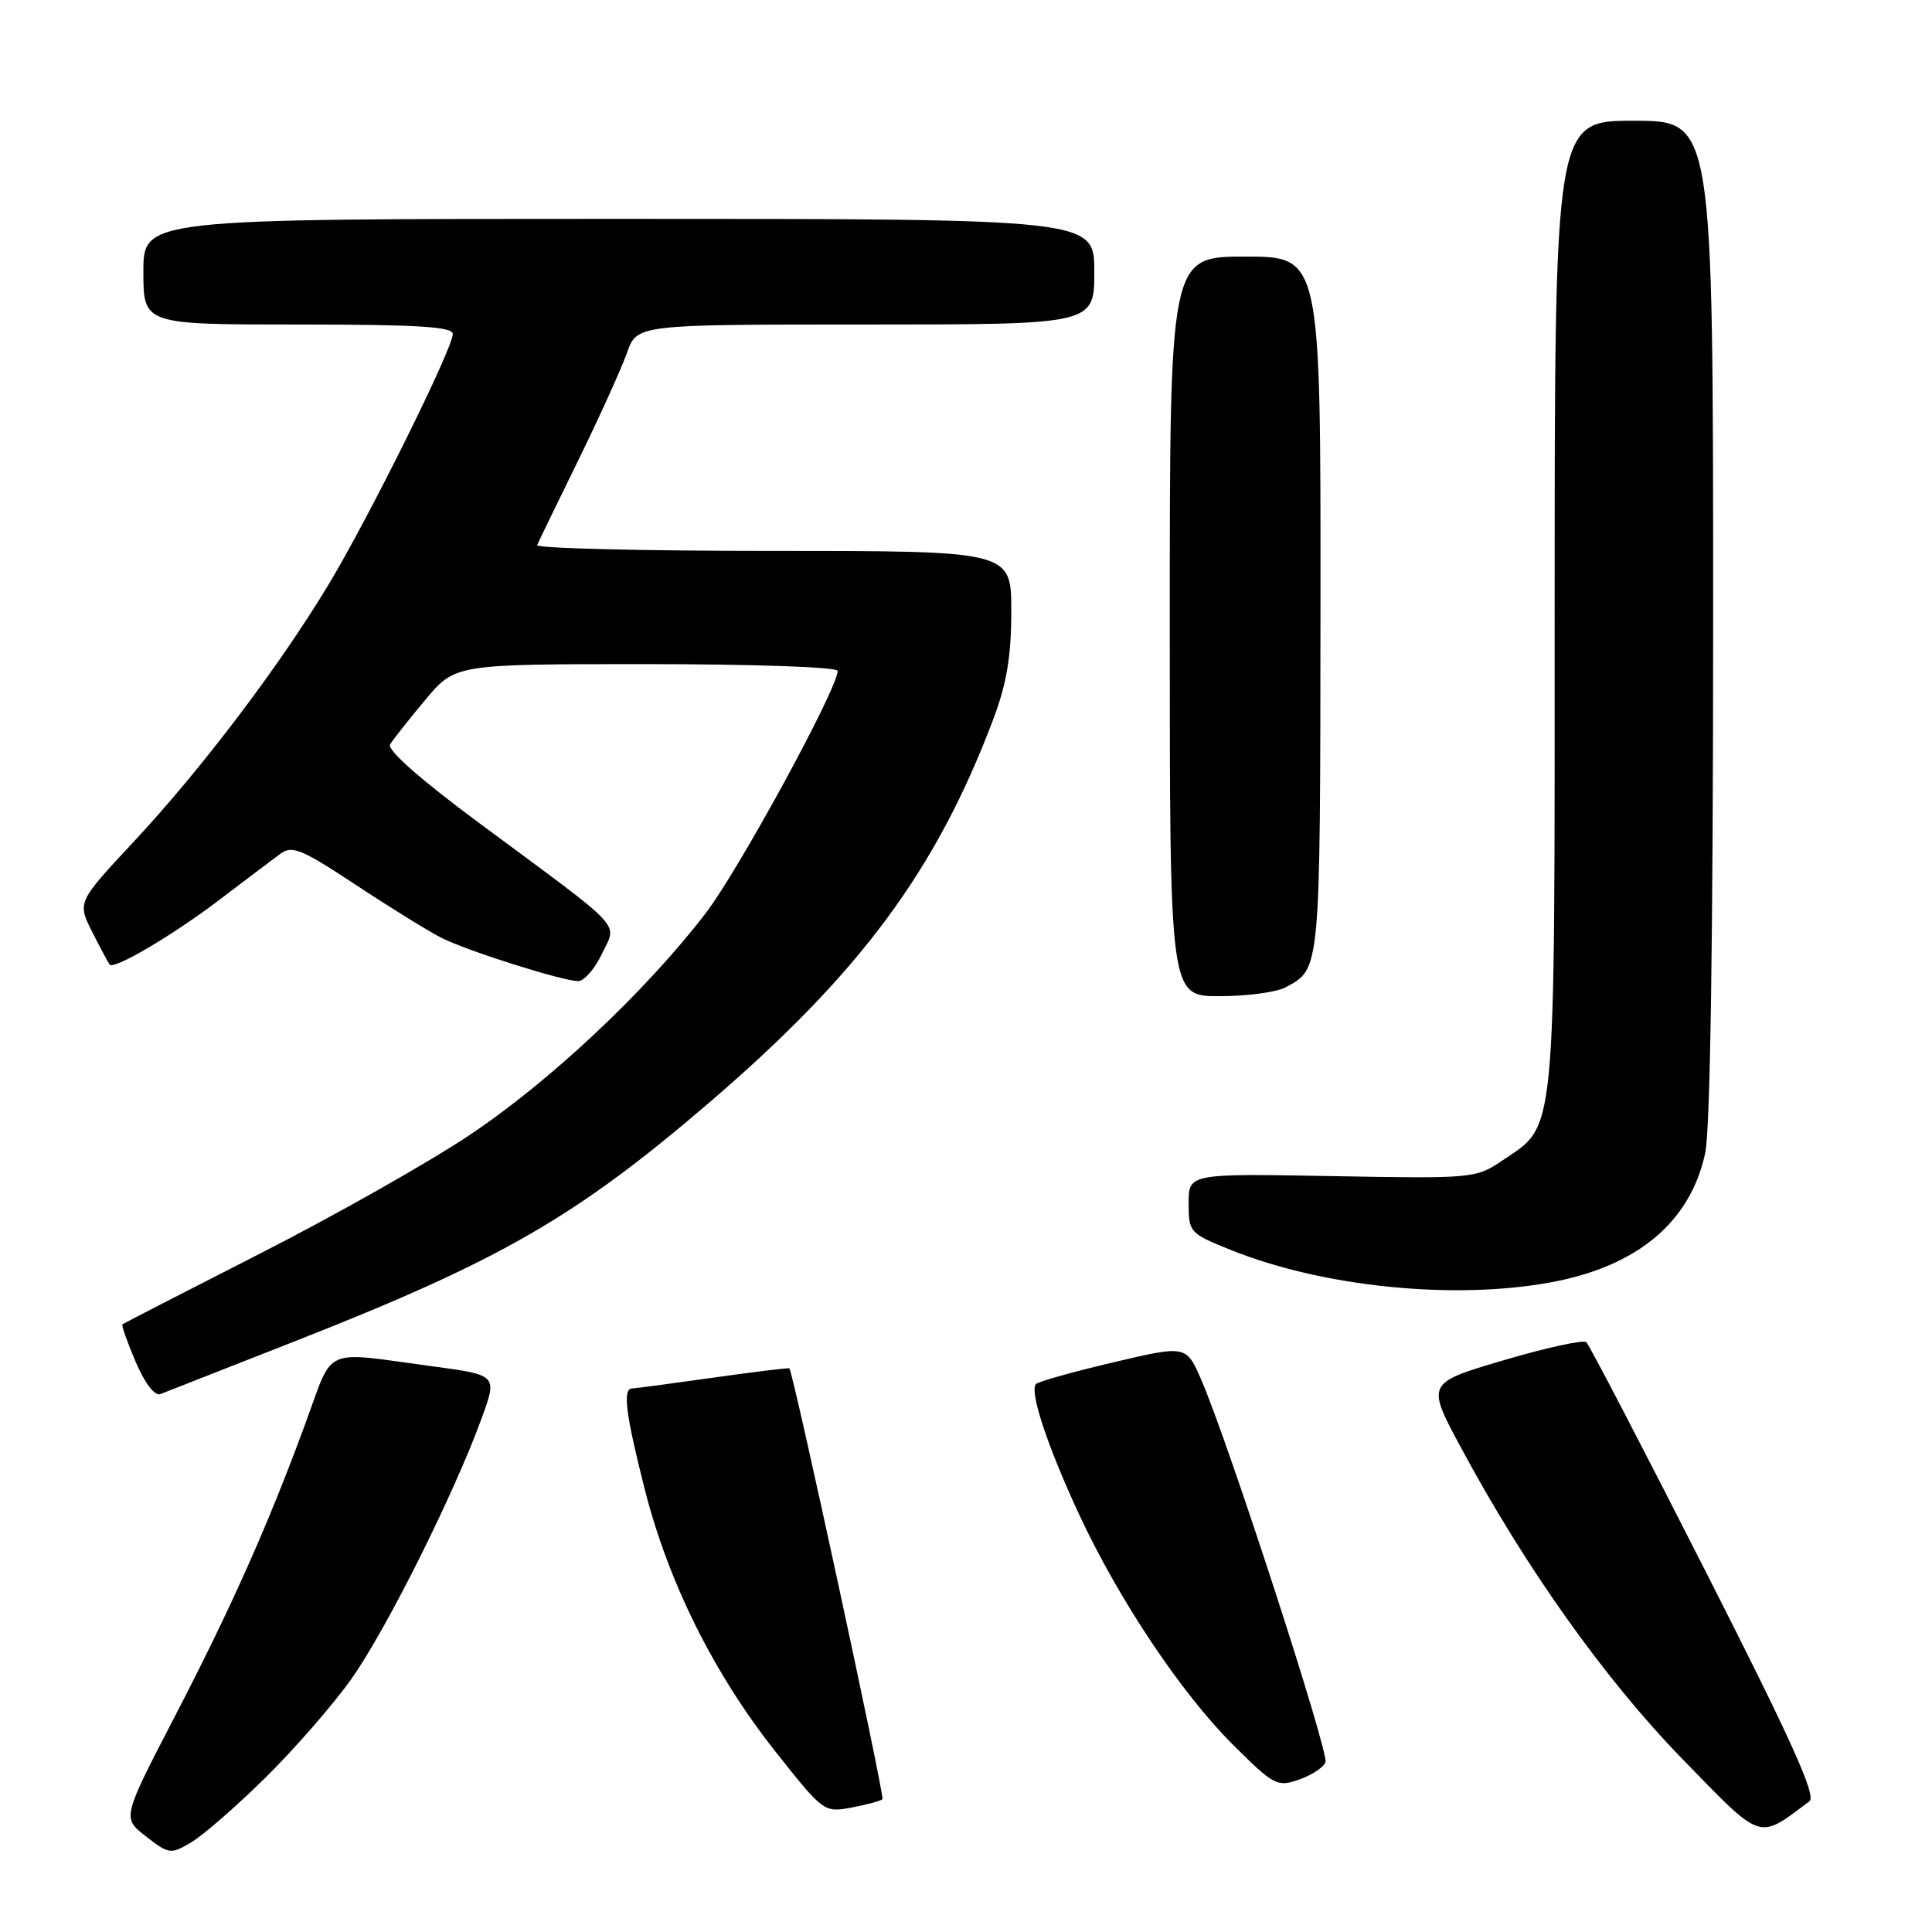 <?xml version="1.0" encoding="UTF-8" standalone="no"?>
<!DOCTYPE svg PUBLIC "-//W3C//DTD SVG 1.1//EN" "http://www.w3.org/Graphics/SVG/1.1/DTD/svg11.dtd" >
<svg xmlns="http://www.w3.org/2000/svg" xmlns:xlink="http://www.w3.org/1999/xlink" version="1.1" viewBox="0 0 256 256">
 <g >
 <path fill="currentColor"
d=" M 35.05 235.67 C 38.88 231.91 44.04 226.00 46.51 222.54 C 51.12 216.08 60.20 197.91 63.85 187.85 C 65.90 182.19 65.90 182.19 57.20 181.03 C 42.56 179.06 44.26 178.30 40.51 188.50 C 35.54 202.04 30.62 213.08 23.03 227.70 C 16.19 240.89 16.19 240.89 19.35 243.34 C 22.37 245.69 22.62 245.72 25.29 244.15 C 26.83 243.25 31.22 239.44 35.05 235.67 Z  M 239.76 238.68 C 240.71 237.97 237.36 230.56 225.96 208.13 C 217.68 191.83 210.59 178.21 210.20 177.85 C 209.82 177.50 204.88 178.57 199.24 180.24 C 188.98 183.27 188.98 183.27 193.62 191.88 C 202.15 207.75 212.66 222.52 222.90 233.05 C 233.67 244.11 232.85 243.84 239.76 238.68 Z  M 116.93 238.40 C 117.26 238.08 105.17 182.12 104.60 181.32 C 104.52 181.22 99.97 181.77 94.48 182.55 C 88.99 183.32 84.16 183.97 83.75 183.98 C 82.48 184.01 82.90 187.35 85.43 197.33 C 88.55 209.64 94.60 221.79 102.72 232.05 C 109.11 240.13 109.19 240.19 112.83 239.51 C 114.85 239.13 116.69 238.63 116.93 238.40 Z  M 175.63 233.51 C 176.12 232.23 162.76 191.09 159.19 182.87 C 157.18 178.24 157.18 178.24 147.52 180.52 C 142.21 181.77 137.60 183.06 137.28 183.39 C 136.36 184.31 138.79 191.64 143.02 200.74 C 148.28 212.02 156.53 224.37 163.37 231.18 C 168.80 236.59 169.23 236.81 172.12 235.81 C 173.79 235.23 175.37 234.19 175.63 233.51 Z  M 39.03 177.74 C 66.33 167.02 76.30 161.27 94.00 146.08 C 114.00 128.92 124.09 115.28 131.64 95.23 C 133.40 90.55 134.00 86.92 134.00 80.98 C 134.00 73.00 134.00 73.00 102.42 73.00 C 85.05 73.00 70.98 72.65 71.17 72.23 C 71.35 71.80 73.81 66.74 76.63 60.98 C 79.45 55.22 82.35 48.81 83.08 46.75 C 84.40 43.00 84.40 43.00 114.70 43.00 C 145.00 43.00 145.00 43.00 145.00 36.00 C 145.00 29.00 145.00 29.00 82.00 29.00 C 19.00 29.00 19.00 29.00 19.00 36.00 C 19.00 43.00 19.00 43.00 39.50 43.00 C 55.24 43.00 60.00 43.29 60.00 44.25 C 59.99 46.19 48.88 68.60 43.51 77.50 C 36.95 88.37 26.73 101.86 17.72 111.53 C 10.23 119.56 10.23 119.56 12.24 123.53 C 13.35 125.71 14.38 127.64 14.53 127.82 C 15.12 128.50 22.80 123.98 28.90 119.36 C 32.42 116.68 36.12 113.90 37.11 113.16 C 38.70 111.97 39.89 112.46 47.21 117.29 C 51.77 120.30 56.85 123.44 58.50 124.27 C 62.00 126.03 74.56 130.00 76.62 130.00 C 77.40 130.00 78.81 128.38 79.75 126.40 C 81.78 122.14 83.15 123.61 63.62 109.15 C 55.79 103.36 51.26 99.37 51.69 98.65 C 52.06 98.02 54.16 95.36 56.34 92.75 C 60.31 88.00 60.31 88.00 85.66 88.00 C 99.79 88.00 111.00 88.39 111.00 88.89 C 111.00 91.23 97.87 115.33 93.48 121.04 C 85.50 131.43 72.76 143.39 62.10 150.48 C 56.66 154.11 44.17 161.16 34.35 166.16 C 24.53 171.16 16.38 175.36 16.22 175.48 C 16.07 175.61 16.87 177.85 17.98 180.46 C 19.21 183.33 20.51 185.01 21.26 184.72 C 21.94 184.45 29.94 181.31 39.03 177.74 Z  M 205.53 169.91 C 216.99 167.79 223.99 161.91 225.95 152.78 C 226.62 149.66 227.00 124.07 227.00 81.95 C 227.00 16.00 227.00 16.00 216.50 16.00 C 206.00 16.00 206.00 16.00 206.00 80.25 C 206.00 151.98 206.29 148.90 199.00 153.82 C 195.57 156.14 195.10 156.18 176.50 155.84 C 157.50 155.50 157.50 155.50 157.50 159.44 C 157.50 163.29 157.63 163.43 163.10 165.63 C 175.31 170.54 192.67 172.29 205.53 169.91 Z  M 170.32 130.84 C 175.00 128.34 174.93 129.00 174.97 80.25 C 175.00 34.00 175.00 34.00 165.00 34.00 C 155.00 34.00 155.00 34.00 155.00 83.00 C 155.00 132.00 155.00 132.00 161.57 132.00 C 165.18 132.00 169.11 131.48 170.32 130.84 Z "/>
</g>
</svg>